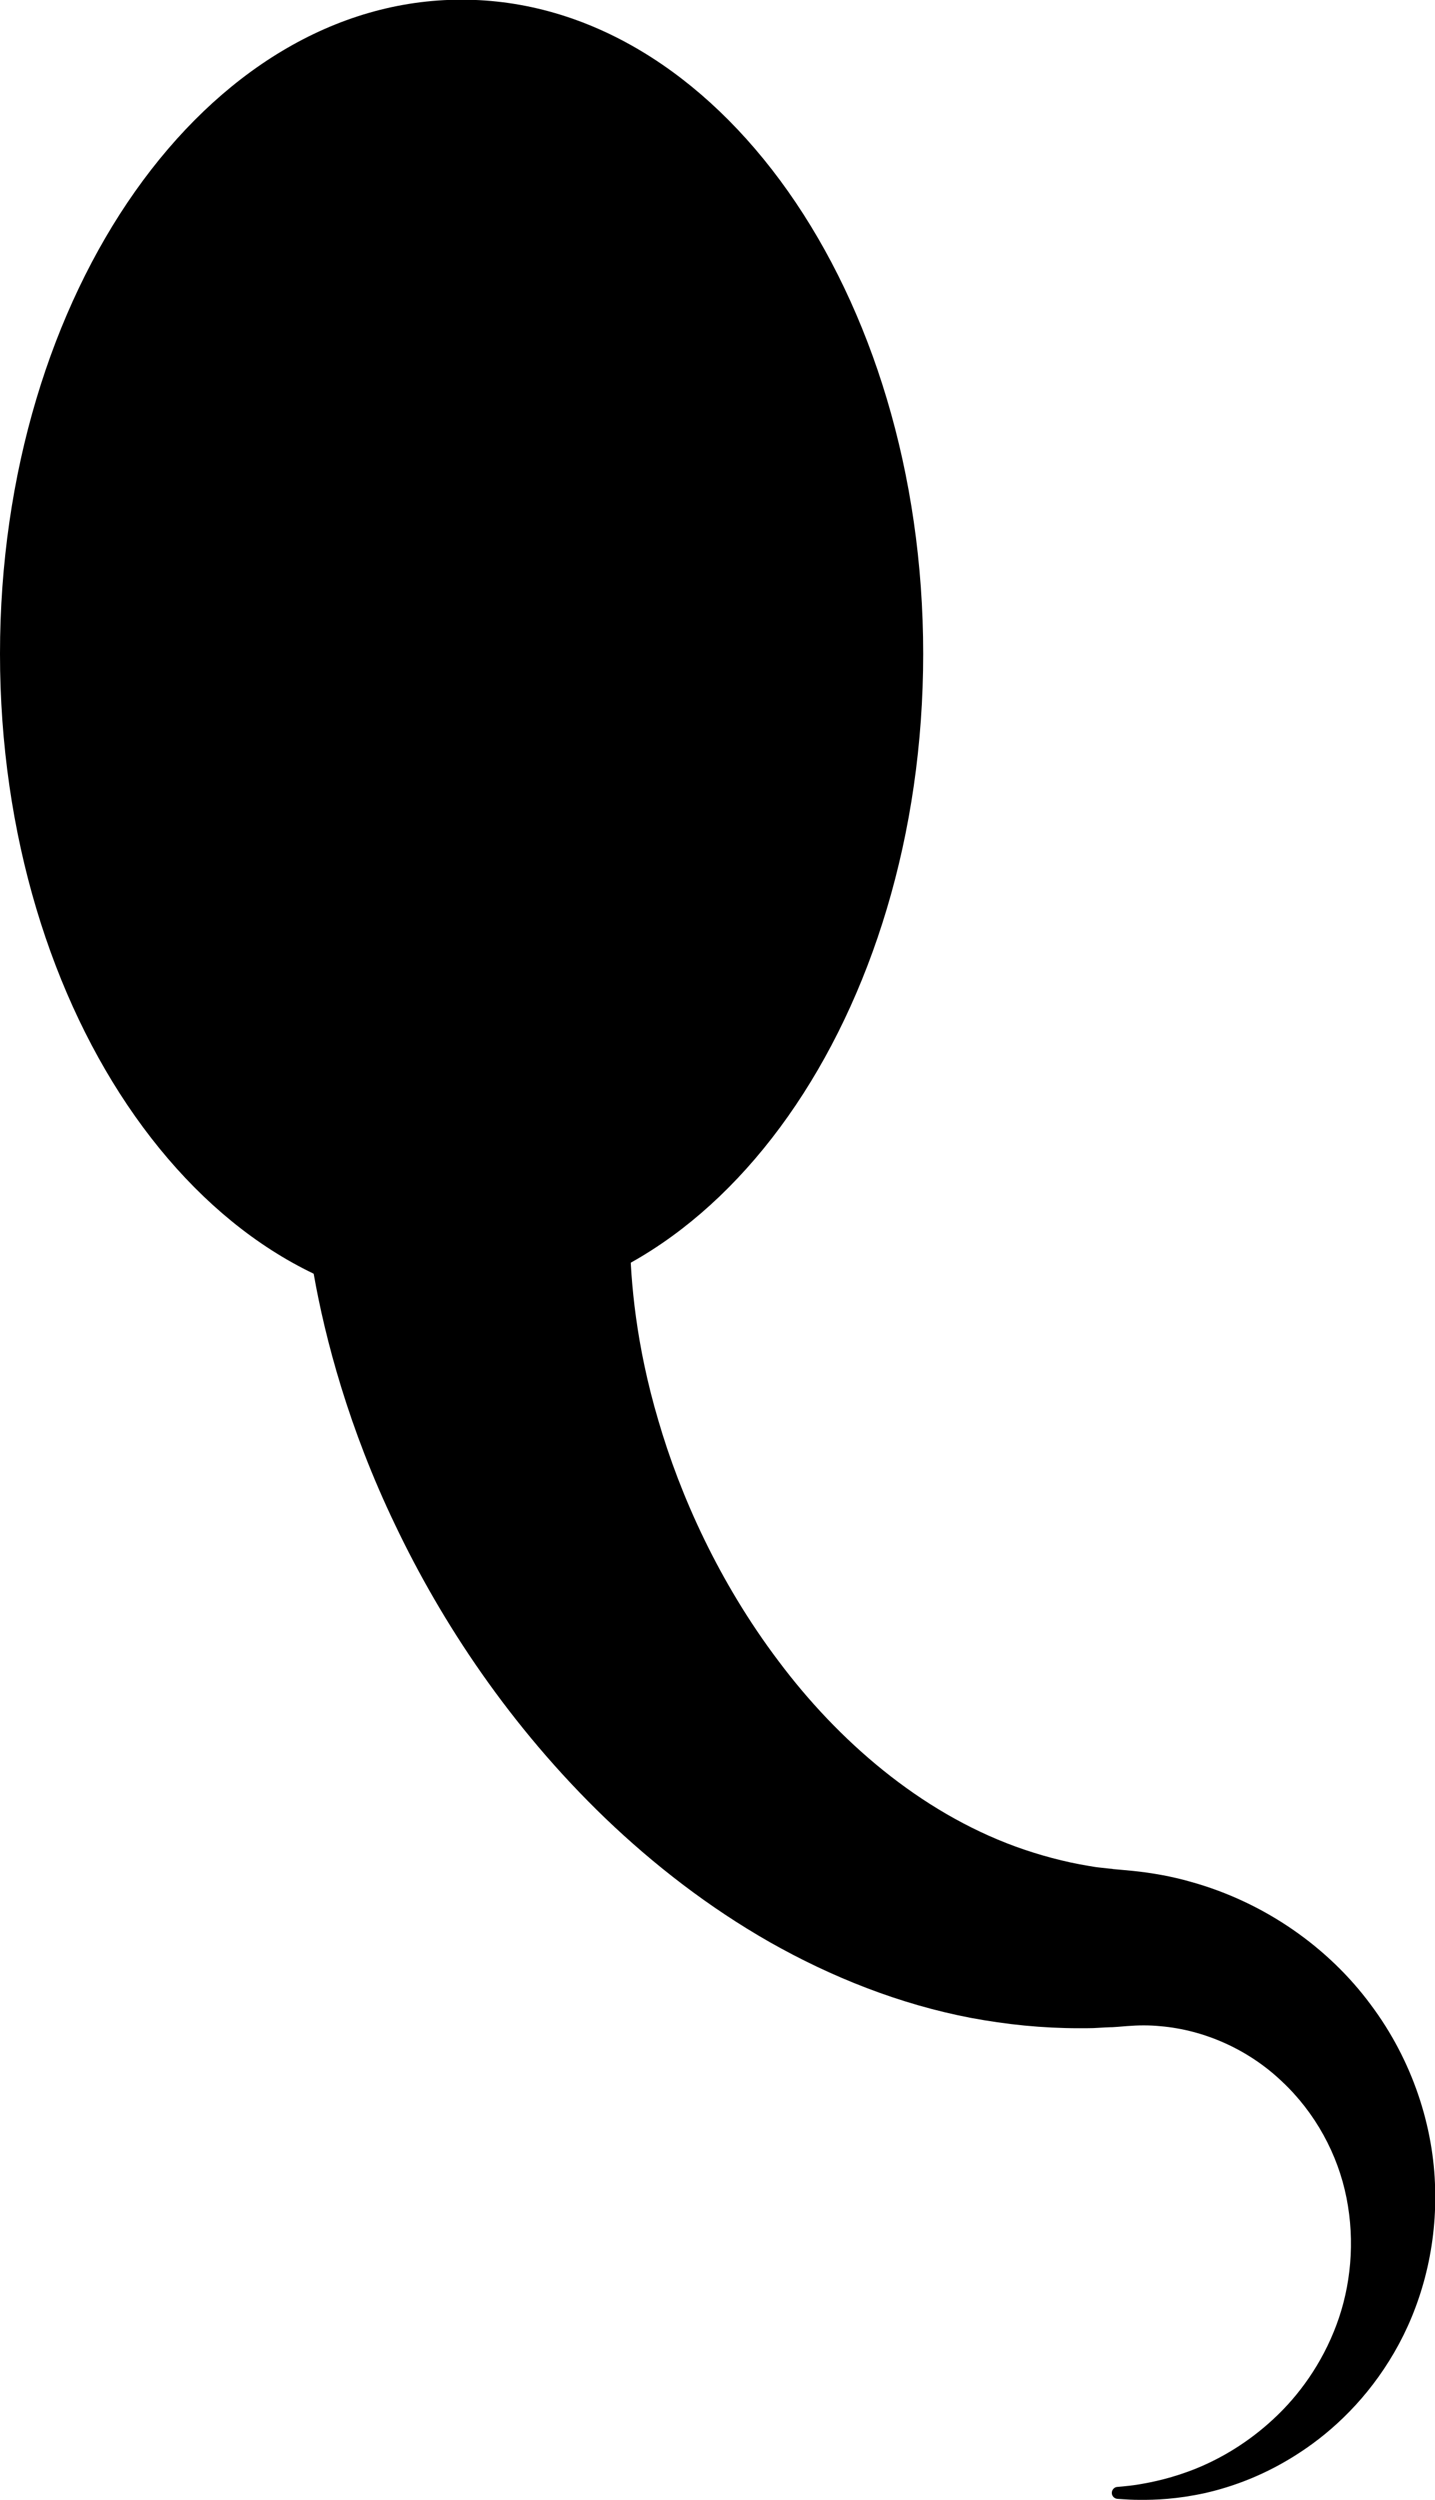 <?xml version="1.0" encoding="UTF-8" standalone="no"?>
<!-- Created with Inkscape (http://www.inkscape.org/) -->

<svg
   xmlns:dc="http://purl.org/dc/elements/1.1/"
   xmlns:cc="http://creativecommons.org/ns#"
   xmlns:rdf="http://www.w3.org/1999/02/22-rdf-syntax-ns#"
   xmlns:svg="http://www.w3.org/2000/svg"
   xmlns="http://www.w3.org/2000/svg"
   xmlns:sodipodi="http://sodipodi.sourceforge.net/DTD/sodipodi-0.dtd"
   xmlns:inkscape="http://www.inkscape.org/namespaces/inkscape"
   width="4mm"
   height="6.966mm"
   viewBox="0 0 4 6.966"
   version="1.1"
   id="svg4410"
   inkscape:version="0.92.4 5da689c313, 2019-01-14"
   sodipodi:docname="mating-season.svg">
  <defs
     id="defs4404" />
  <sodipodi:namedview
     id="base"
     pagecolor="#ffffff"
     bordercolor="#666666"
     borderopacity="1.0"
     inkscape:pageopacity="0.0"
     inkscape:pageshadow="2"
     inkscape:zoom="7.3690338"
     inkscape:cx="7.5588563"
     inkscape:cy="13.163191"
     inkscape:document-units="mm"
     inkscape:current-layer="layer1"
     showgrid="false"
     fit-margin-top="0"
     fit-margin-left="0"
     fit-margin-right="0"
     fit-margin-bottom="0"
     inkscape:window-width="3000"
     inkscape:window-height="1888"
     inkscape:window-x="0"
     inkscape:window-y="56"
     inkscape:window-maximized="1" />
  <g
     inkscape:label="Layer 1"
     inkscape:groupmode="layer"
     id="layer1"
     transform="translate(-87.202,-118.136)">
    <g
       id="g1706"
       transform="matrix(0.353,0,0,-0.353,90.316,125.066)">
      <path
         d="M 0,0 C 0,0 0.015,0.001 0.045,0.004 0.074,0.007 0.118,0.011 0.172,0.02 0.28,0.038 0.441,0.071 0.63,0.148 0.818,0.225 1.033,0.349 1.234,0.536 1.436,0.722 1.619,0.976 1.732,1.28 1.845,1.582 1.88,1.936 1.811,2.282 1.743,2.627 1.563,2.957 1.299,3.203 1.037,3.452 0.691,3.607 0.342,3.637 0.254,3.646 0.166,3.645 0.079,3.638 L 0.005,3.632 -0.04,3.629 H -0.051 L -0.074,3.628 -0.097,3.627 -0.188,3.622 C -0.219,3.621 -0.262,3.621 -0.299,3.621 c -0.294,0 -0.574,0.029 -0.858,0.082 -0.564,0.108 -1.102,0.323 -1.587,0.598 -0.484,0.276 -0.917,0.613 -1.295,0.975 -0.757,0.728 -1.298,1.554 -1.662,2.318 -0.367,0.763 -0.553,1.47 -0.643,1.98 -0.044,0.255 -0.067,0.46 -0.078,0.601 -0.012,0.141 -0.016,0.218 -0.016,0.218 l -0.002,0.035 c -0.033,0.724 0.526,1.339 1.251,1.373 0.724,0.034 1.338,-0.526 1.372,-1.25 0.003,-0.06 0.001,-0.126 -0.004,-0.185 0,0 -0.004,-0.046 -0.012,-0.132 -0.008,-0.087 -0.015,-0.216 -0.014,-0.385 0.005,-0.335 0.048,-0.836 0.224,-1.43 0.172,-0.591 0.477,-1.275 0.95,-1.901 0.468,-0.625 1.112,-1.186 1.871,-1.463 0.187,-0.068 0.389,-0.122 0.579,-0.153 0.024,-0.003 0.042,-0.008 0.071,-0.011 l 0.09,-0.01 0.023,-0.002 0.005,-10e-4 H -0.039 L -0.028,4.877 0.017,4.873 0.124,4.863 C 0.278,4.847 0.43,4.82 0.577,4.778 1.168,4.615 1.671,4.255 2.001,3.809 2.335,3.364 2.501,2.839 2.511,2.351 2.524,1.863 2.393,1.413 2.187,1.06 1.981,0.705 1.709,0.445 1.44,0.27 1.172,0.094 0.909,0 0.691,-0.049 0.472,-0.097 0.298,-0.103 0.179,-0.102 c -0.06,0 -0.103,0.003 -0.133,0.005 -0.029,0.002 -0.045,0.003 -0.045,0.003 -0.025,0.002 -0.045,0.025 -0.043,0.05 C -0.04,-0.02 -0.022,-0.002 0,0"
         style="fill:#000000;fill-opacity:1;fill-rule:nonzero;stroke:none"
         id="path1708"
         inkscape:connector-curvature="0" />
    </g>
    <g
       id="g1710"
       transform="matrix(0.353,0,0,-0.353,87.202,119.958)">
      <path
         d="M 0,0 C 0,2.852 1.632,5.164 3.645,5.164 5.658,5.164 7.29,2.852 7.29,0 7.29,-2.852 5.658,-5.164 3.645,-5.164 1.632,-5.164 0,-2.852 0,0"
         style="fill:#000000;fill-opacity:1;fill-rule:nonzero;stroke:none"
         id="path1712"
         inkscape:connector-curvature="0" />
    </g>
  </g>
</svg>
